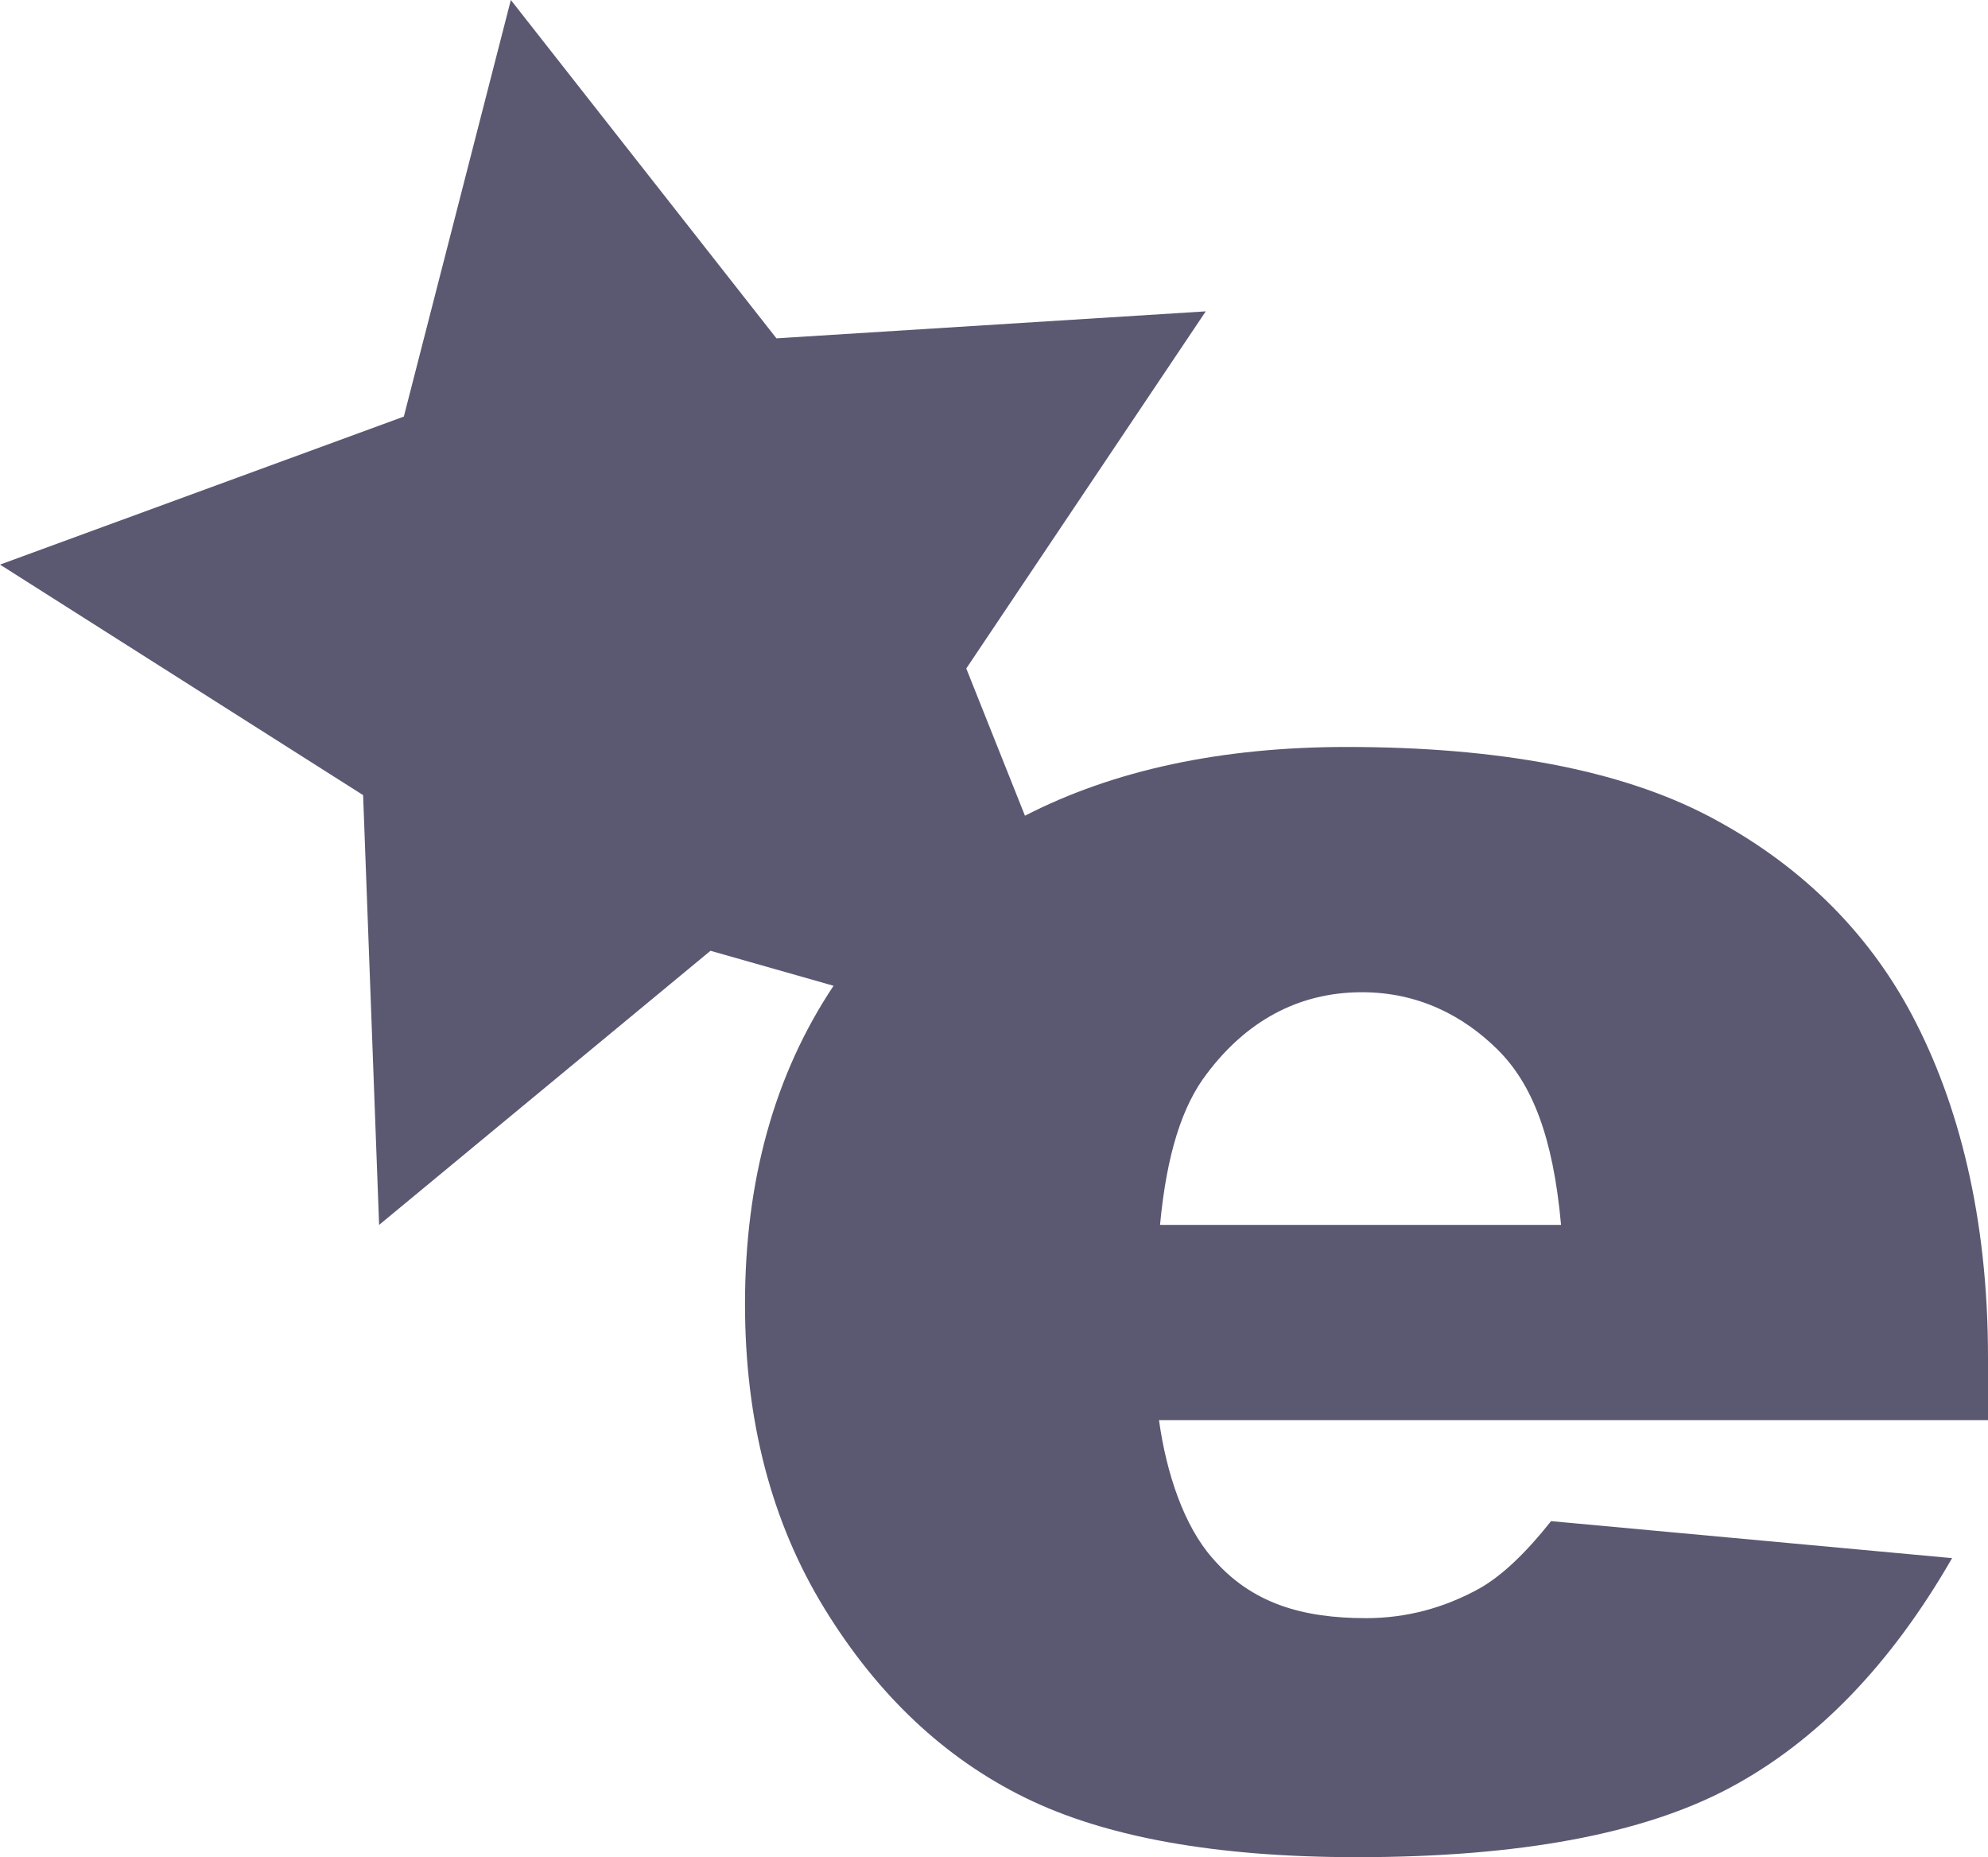 <svg xmlns="http://www.w3.org/2000/svg" viewBox="0 0 112 104.618">
<path fill="#5B5872" d="M112,76.447c0-7.888-1.66-14.292-4.252-19.212c-2.591-4.92-6.547-8.677-11.506-11.27
	c-4.958-2.591-11.811-3.887-20.374-3.887c-7.045,0-13.113,1.296-18.124,3.873l-3.306-8.294L67.93,17.539l-24.187,1.52L28.78,0
	l-6.029,23.467l-22.75,8.338L20.457,44.79l0.901,24.211l18.67-15.442l6.933,1.971c-3.325,4.987-4.989,10.963-4.989,17.931
	c0,6.573,1.493,12.292,4.48,17.156c2.986,4.865,6.75,8.415,11.296,10.648c4.544,2.235,10.781,3.353,18.706,3.353
	c9.127,0,16.132-1.305,21.015-3.916c4.883-2.61,9.051-6.92,12.508-12.93l-22.593-2.084c-1.428,1.803-2.76,3.062-4,3.774
	c-2.029,1.127-4.17,1.691-6.423,1.691c-3.569,0-6.461-0.815-8.676-3.406C66.706,85.942,65.71,83,65.296,80H112V76.447z M65.354,69
	c0.374-4,1.257-6.728,2.648-8.53c2.178-2.893,5.089-4.576,8.732-4.576c3.156,0,5.7,1.313,7.635,3.229
	C86.303,61.038,87.496,64,87.947,69H65.354z"/>
</svg>
